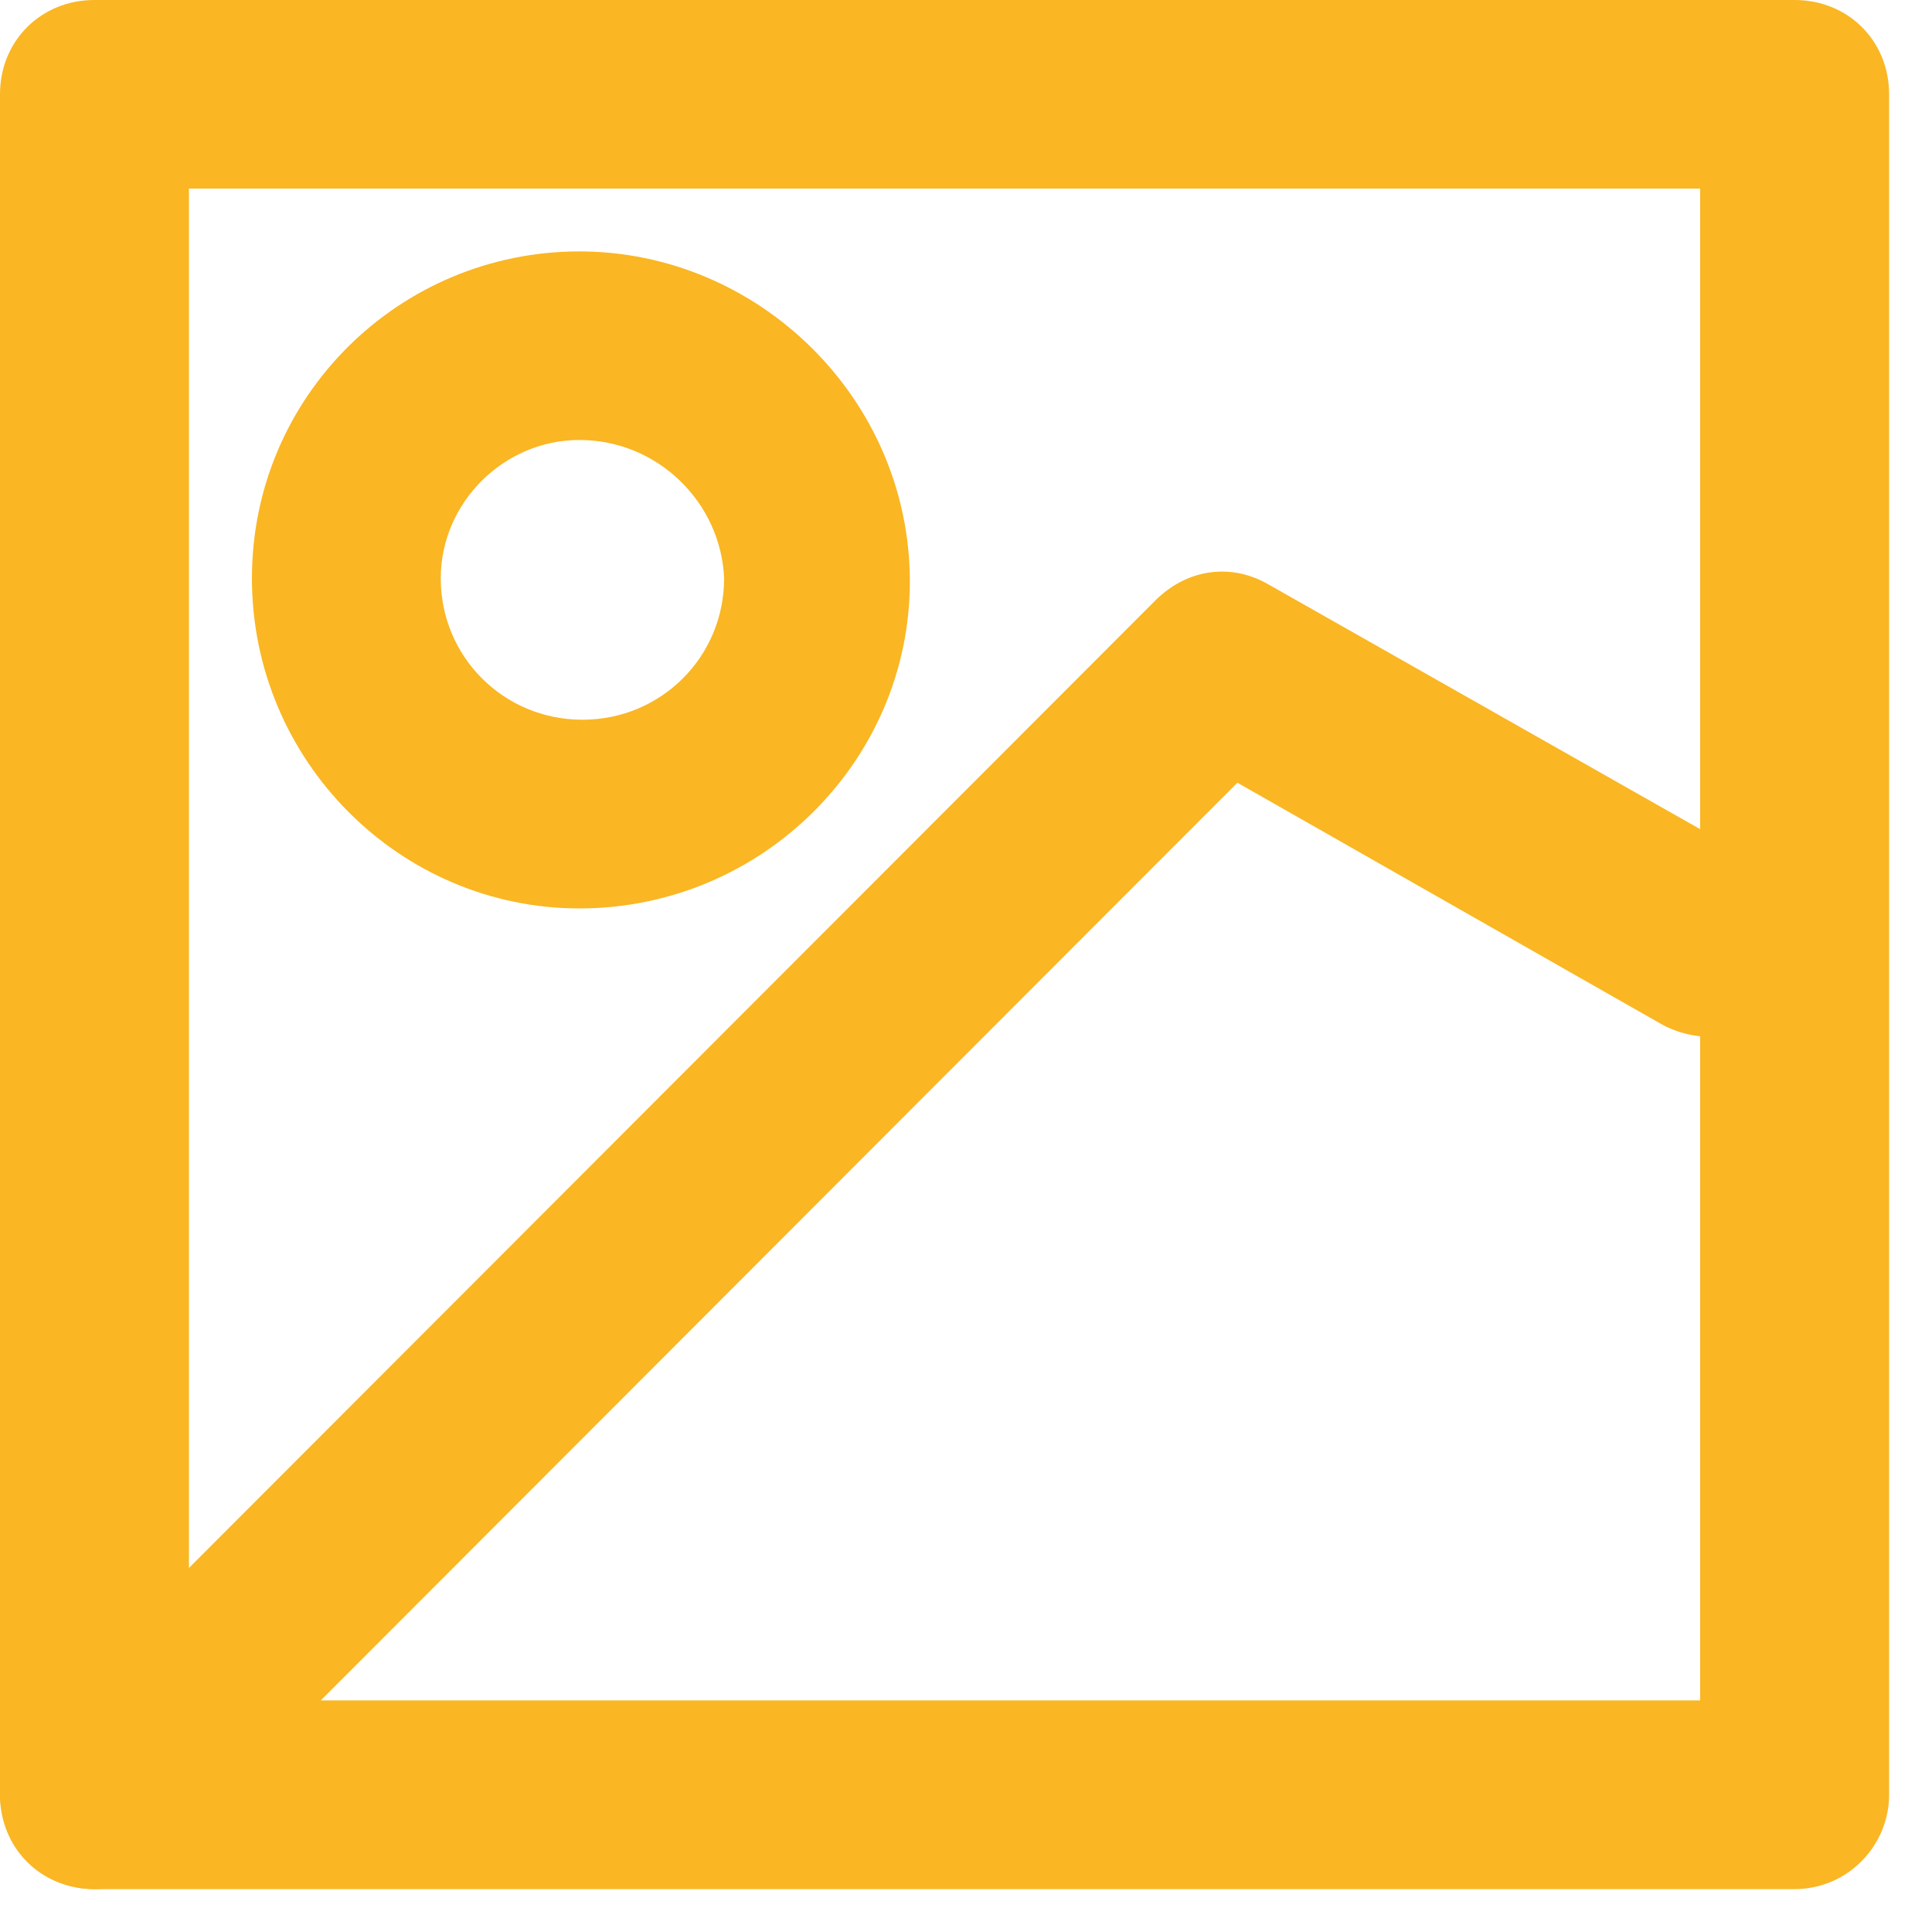 <svg width="15" height="15" viewBox="0 0 15 15" fill="none" xmlns="http://www.w3.org/2000/svg">
<g clip-path="url(#clip0_4522_2797)">
<path d="M13.933 14.667H0.733C0.318 14.667 0 14.349 0 13.935V0.732C0 0.317 0.318 0 0.733 0H13.933C14.349 0 14.667 0.317 14.667 0.732V13.935C14.667 14.325 14.349 14.667 13.933 14.667ZM1.467 13.202H13.2V1.464H1.467V13.202Z" fill="#FAB623"/>
<path d="M0.733 14.667C0.538 14.667 0.367 14.594 0.22 14.447C-0.073 14.154 -0.073 13.691 0.22 13.422L8.971 4.661C9.216 4.417 9.558 4.368 9.851 4.539L13.64 6.687C13.982 6.882 14.104 7.321 13.909 7.687C13.713 8.029 13.273 8.151 12.907 7.956L9.607 6.077L1.247 14.447C1.1 14.594 0.929 14.667 0.733 14.667Z" fill="#FAB623"/>
<path d="M4.498 7.053C3.104 7.053 1.956 5.906 1.956 4.49C1.956 3.075 3.104 1.952 4.498 1.952C5.891 1.952 7.064 3.099 7.064 4.515C7.064 5.906 5.916 7.053 4.498 7.053ZM4.498 3.416C3.911 3.416 3.422 3.904 3.422 4.49C3.422 5.1 3.911 5.588 4.522 5.588C5.133 5.588 5.622 5.1 5.622 4.49C5.598 3.904 5.109 3.416 4.498 3.416Z" fill="#FAB623"/>
</g>
<defs>
<clipPath id="clip0_4522_2797">
<rect width="14.667" height="14.667" fill="white"/>
</clipPath>
</defs>
</svg>
